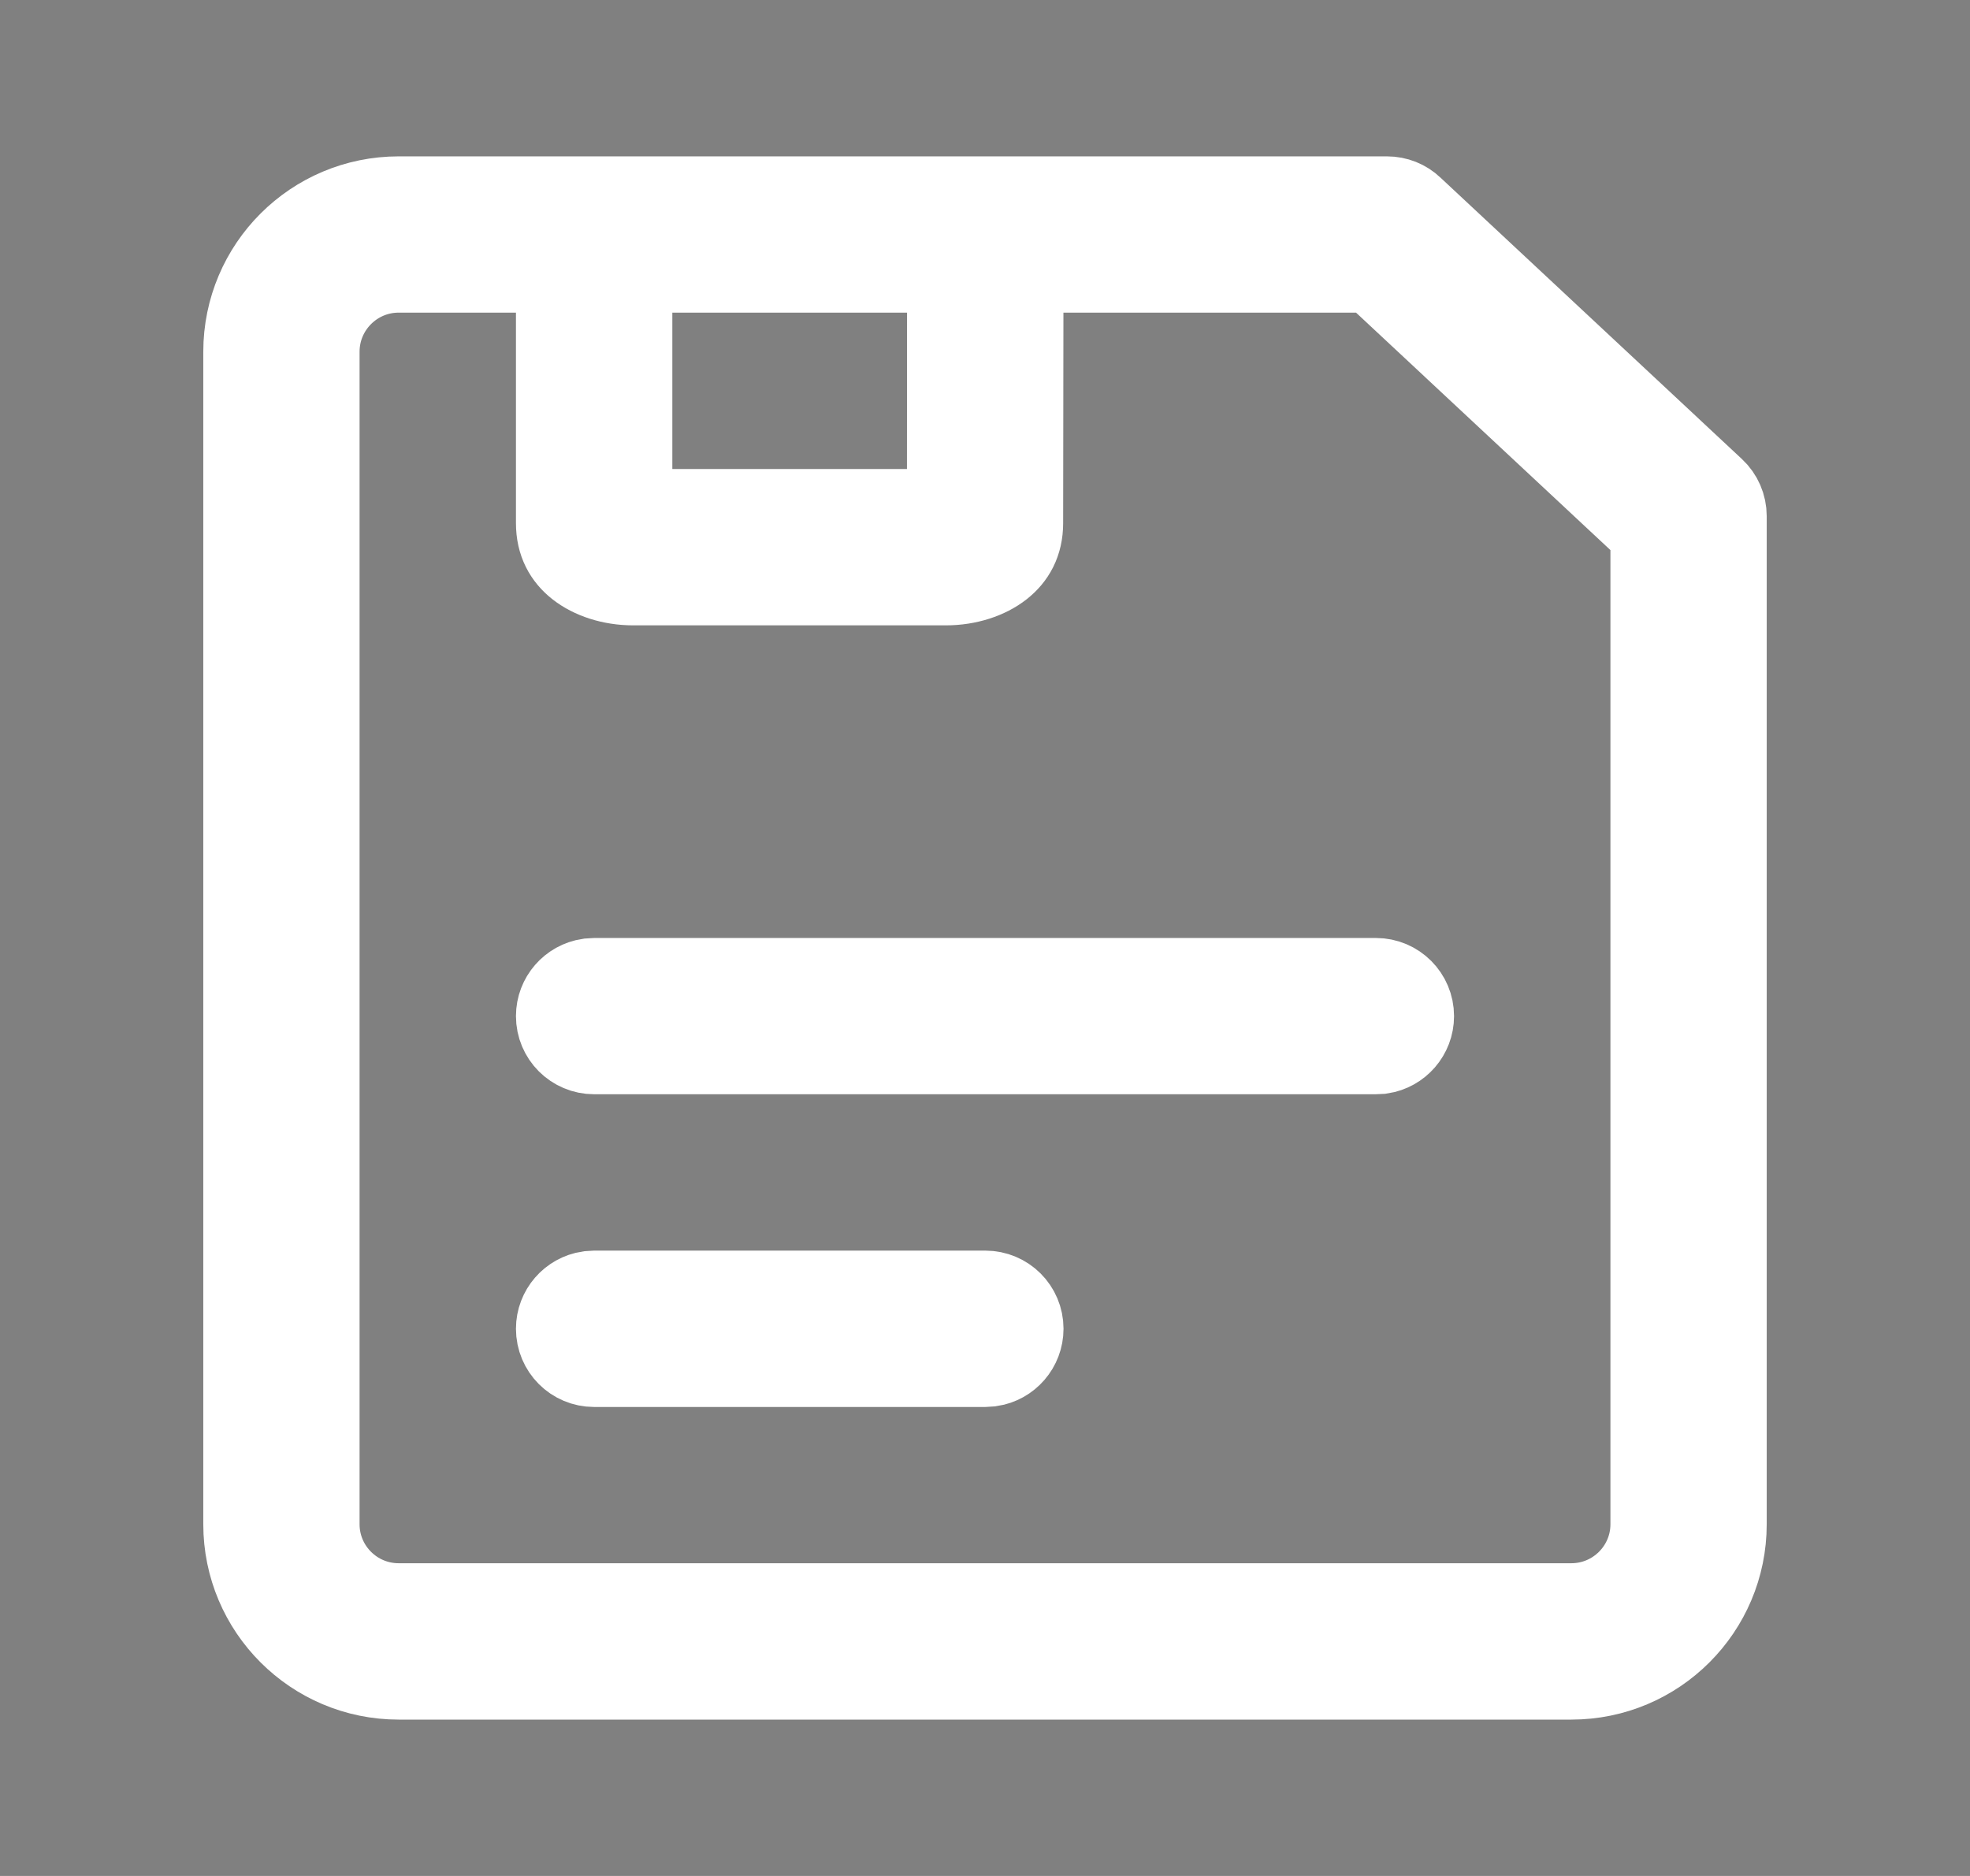 <svg width="21" height="20" viewBox="0 0 21 20" fill="none" xmlns="http://www.w3.org/2000/svg">
<rect x="0" y="0" width="21" height="20" fill="#808080" stroke="none"/>
<path d="M15.012 2.257L15.013 2.258L18.227 5.259C18.295 5.322 18.333 5.41 18.333 5.503V16.25C18.333 17.124 17.624 17.833 16.75 17.833H4.25C3.376 17.833 2.667 17.124 2.667 16.25V3.75C2.667 2.875 3.376 2.167 4.25 2.167H14.784C14.872 2.167 14.952 2.2 15.012 2.257ZM11.336 2.833H10.836L10.836 3.333L10.833 5.576V5.577C10.833 5.769 10.756 5.9 10.636 5.995C10.504 6.099 10.305 6.167 10.083 6.167H6.75C6.528 6.167 6.329 6.099 6.197 5.995C6.077 5.9 6 5.769 6 5.577V3.333V2.833H5.5H4.25C3.744 2.833 3.333 3.244 3.333 3.75V16.25C3.333 16.756 3.744 17.166 4.25 17.166H16.75C17.256 17.166 17.667 16.756 17.667 16.25V5.865V5.648L17.508 5.499L14.797 2.968L14.653 2.833H14.456H11.336ZM7.167 2.833H6.667V3.333V5V5.5H7.167H9.667H10.167L10.168 5L10.169 3.334L10.17 2.833H9.669H7.167ZM14.667 10.5C14.851 10.5 15 10.649 15 10.833C15 11 14.877 11.139 14.717 11.163L14.652 11.166H6.333C6.149 11.166 6 11.017 6 10.833C6 10.666 6.123 10.528 6.283 10.504L6.348 10.5H14.667ZM10.503 13.833C10.688 13.833 10.837 13.982 10.837 14.166C10.837 14.333 10.714 14.472 10.554 14.496L10.489 14.5H6.333C6.149 14.5 6 14.351 6 14.166C6 14 6.123 13.861 6.283 13.837L6.348 13.833H10.503Z" fill="black" fill-opacity="0.85" stroke="white"/>
</svg>
